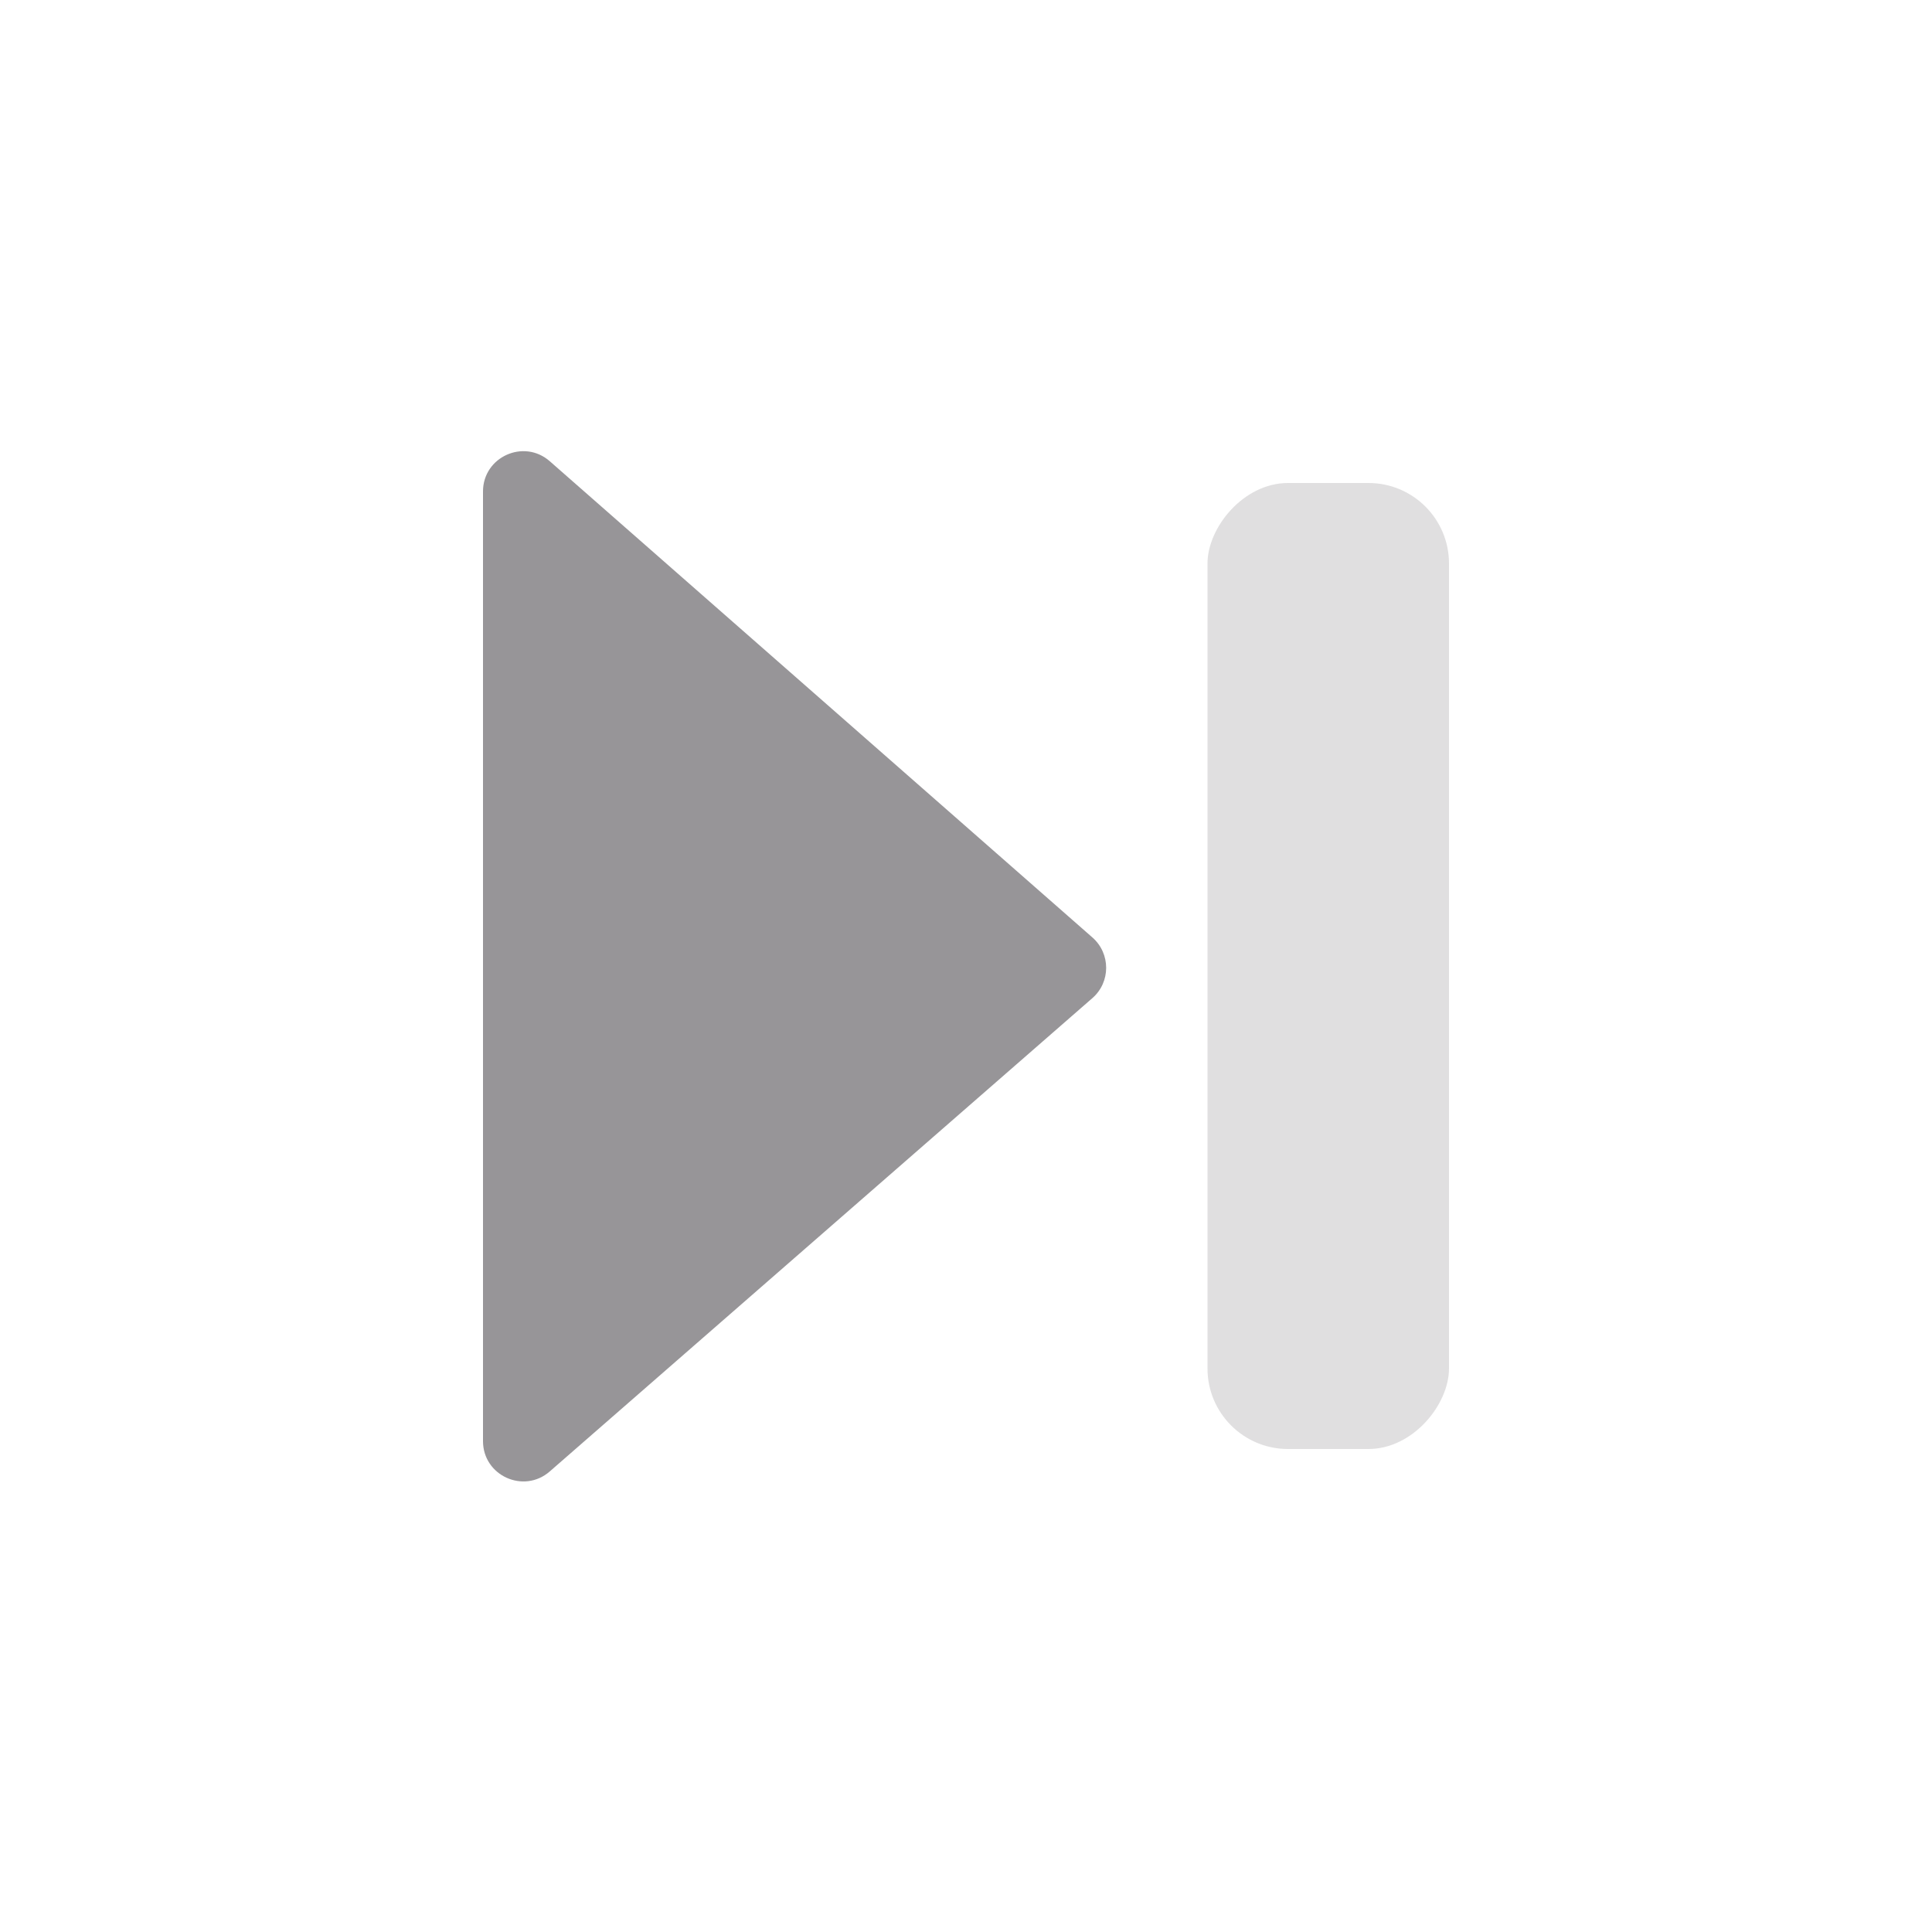 <svg width="24" height="24" viewBox="0 0 24 24" fill="none" xmlns="http://www.w3.org/2000/svg">
<path fillRule="evenodd" clipRule="evenodd" d="M6 17.902C6 18.331 6.505 18.561 6.829 18.279L13.57 12.399C13.798 12.2 13.798 11.846 13.571 11.646L6.83 5.73C6.507 5.446 6 5.676 6 6.105V17.902Z" fill="#979598"/>
<rect opacity="0.3" width="3" height="12" rx="1" transform="matrix(-1 0 0 1 18 6)" fill="#979598"/>
</svg>
